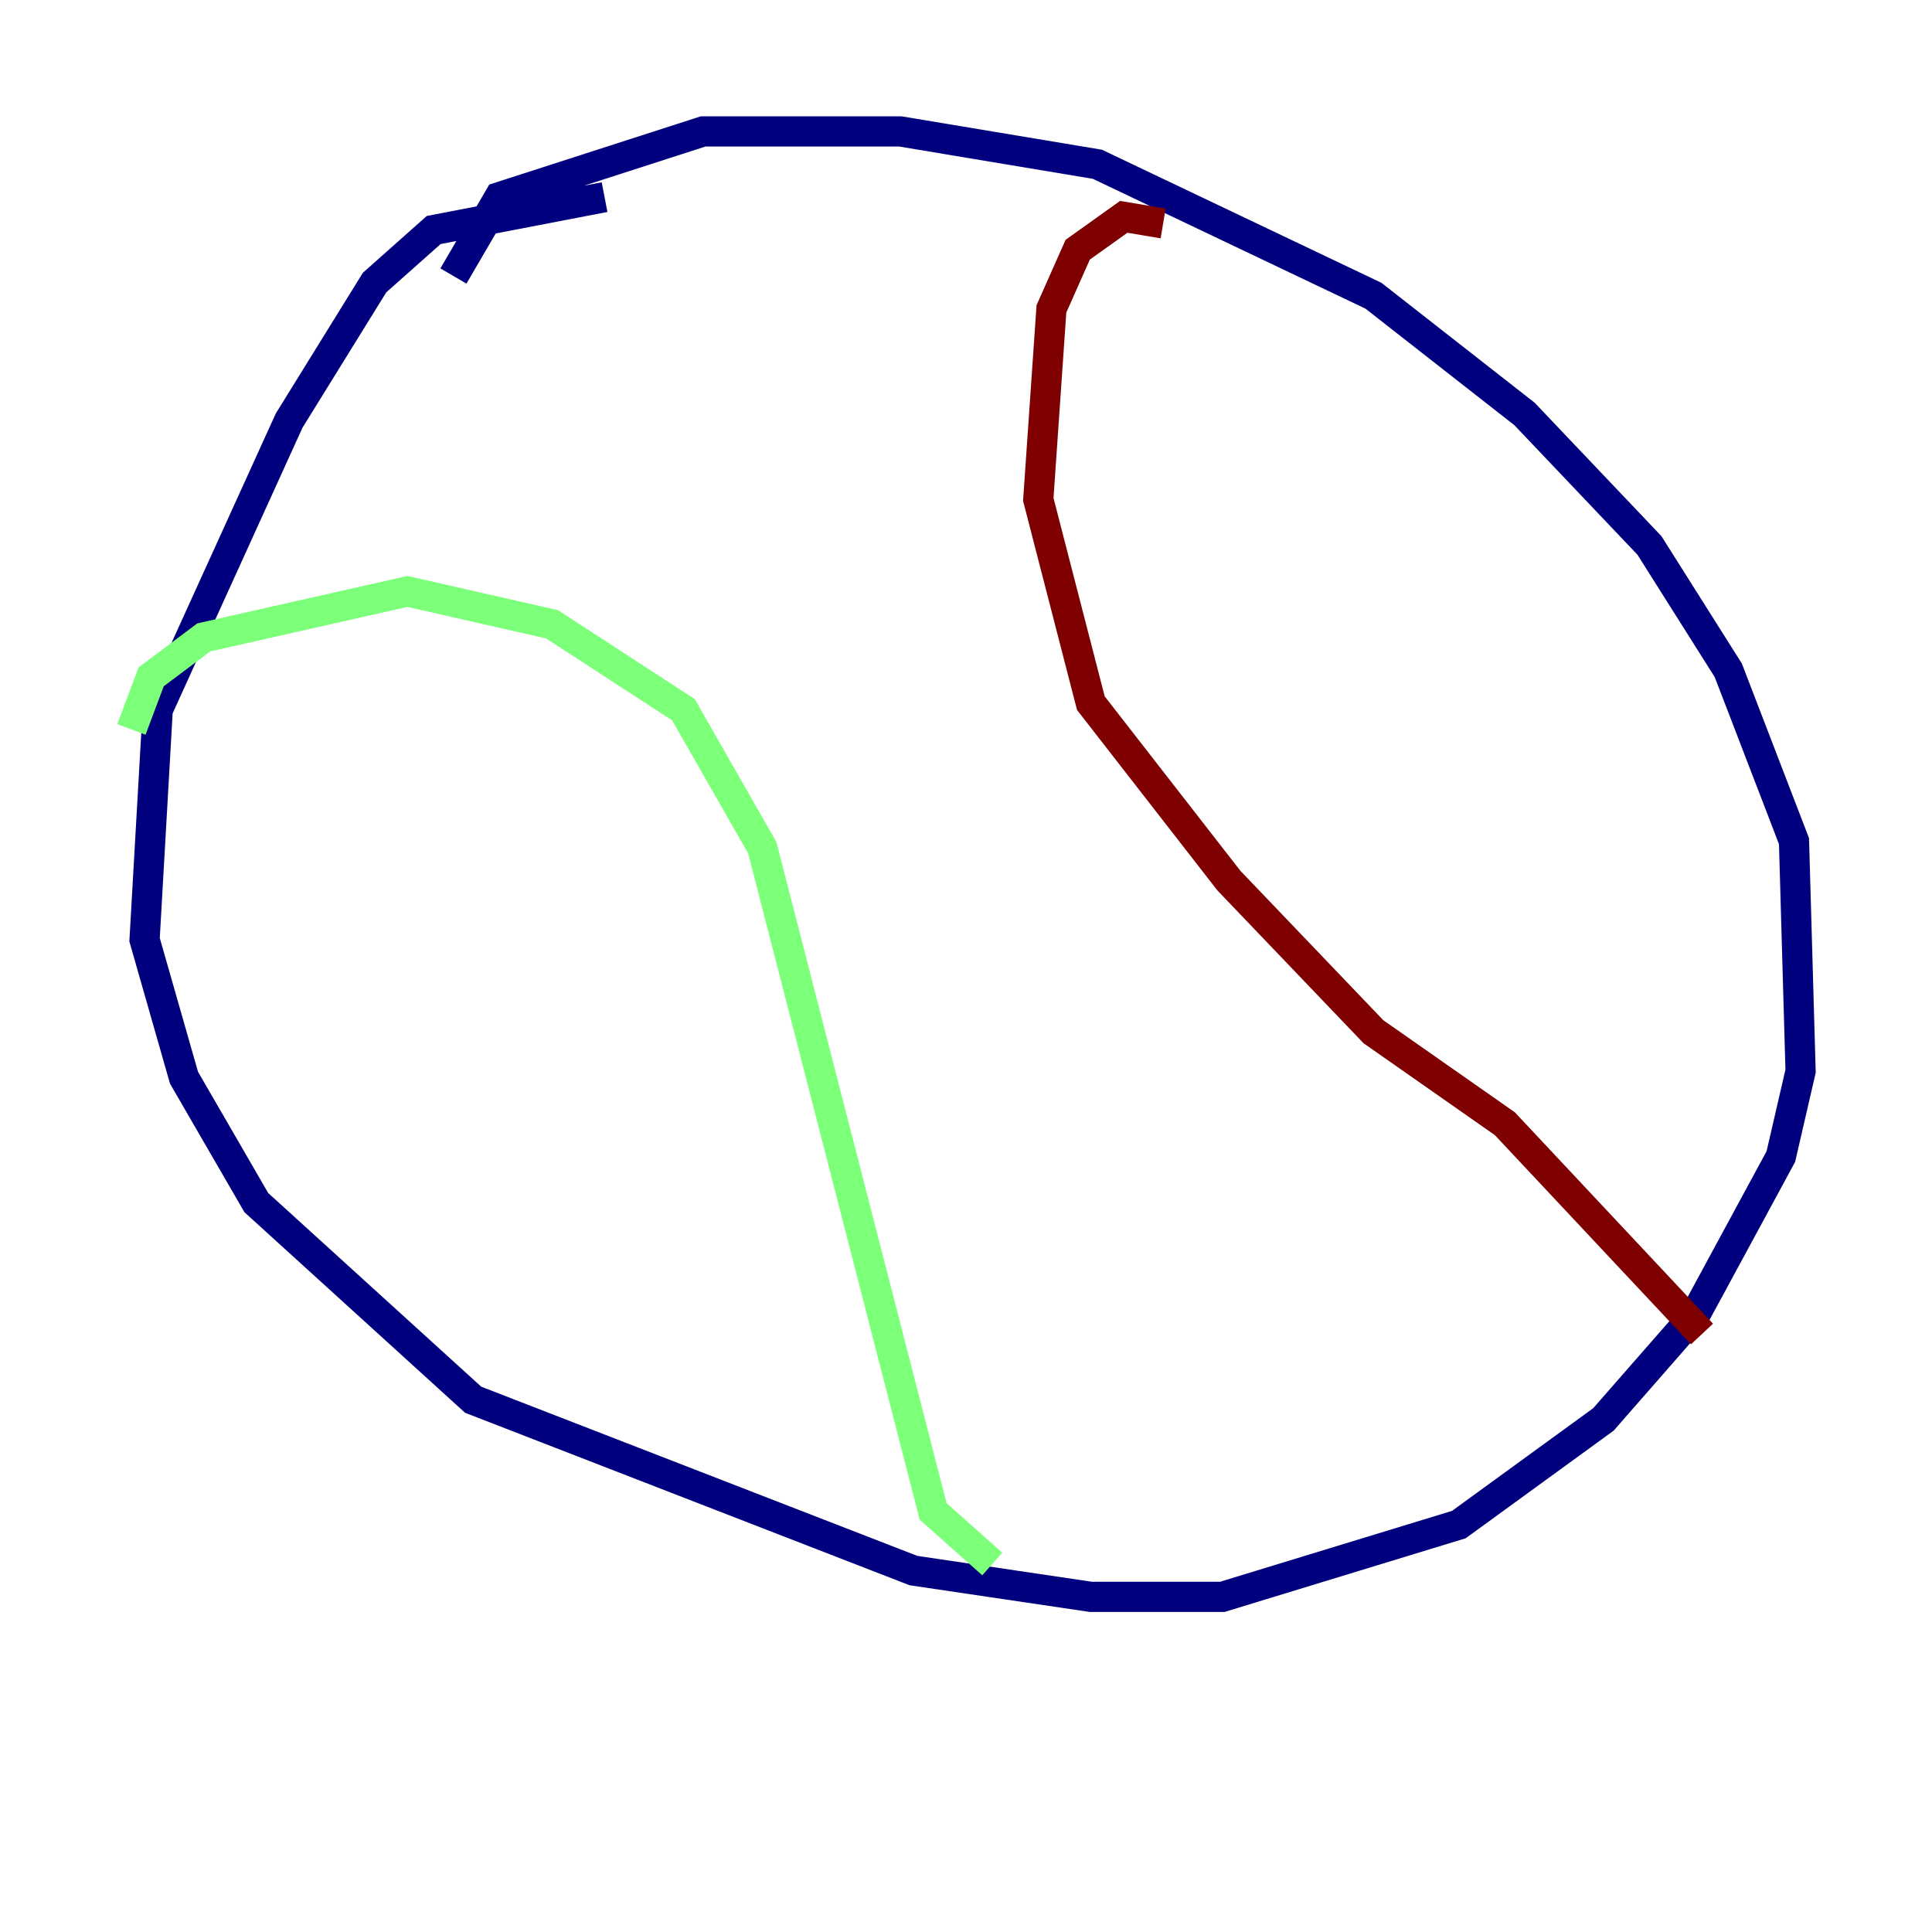 <?xml version="1.0" encoding="utf-8" ?>
<svg baseProfile="tiny" height="128" version="1.2" viewBox="0,0,128,128" width="128" xmlns="http://www.w3.org/2000/svg" xmlns:ev="http://www.w3.org/2001/xml-events" xmlns:xlink="http://www.w3.org/1999/xlink"><defs /><polyline fill="none" points="30.041,18.286 33.088,13.061 46.585,8.707 59.646,8.707 72.707,10.884 90.993,19.592 101.007,27.429 109.279,36.136 114.503,44.408 118.857,55.728 119.293,70.966 117.986,76.626 112.326,87.075 106.231,94.041 96.653,101.007 80.98,105.796 72.272,105.796 60.517,104.054 31.347,92.735 16.98,79.674 12.191,71.401 9.578,62.258 10.449,47.02 19.157,27.864 24.816,18.721 28.735,15.238 40.054,13.061" stroke="#00007f" stroke-width="2" /><polyline fill="none" points="8.707,48.327 10.014,44.843 13.497,42.231 26.993,39.184 36.571,41.361 45.279,47.02 50.503,56.163 61.823,100.136 65.742,103.619" stroke="#7cff79" stroke-width="2" /><polyline fill="none" points="77.061,14.803 74.449,14.367 71.401,16.544 69.66,20.463 68.789,33.088 72.272,46.585 81.415,58.34 90.993,68.354 99.701,74.449 112.762,88.381" stroke="#7f0000" stroke-width="2" /></svg>